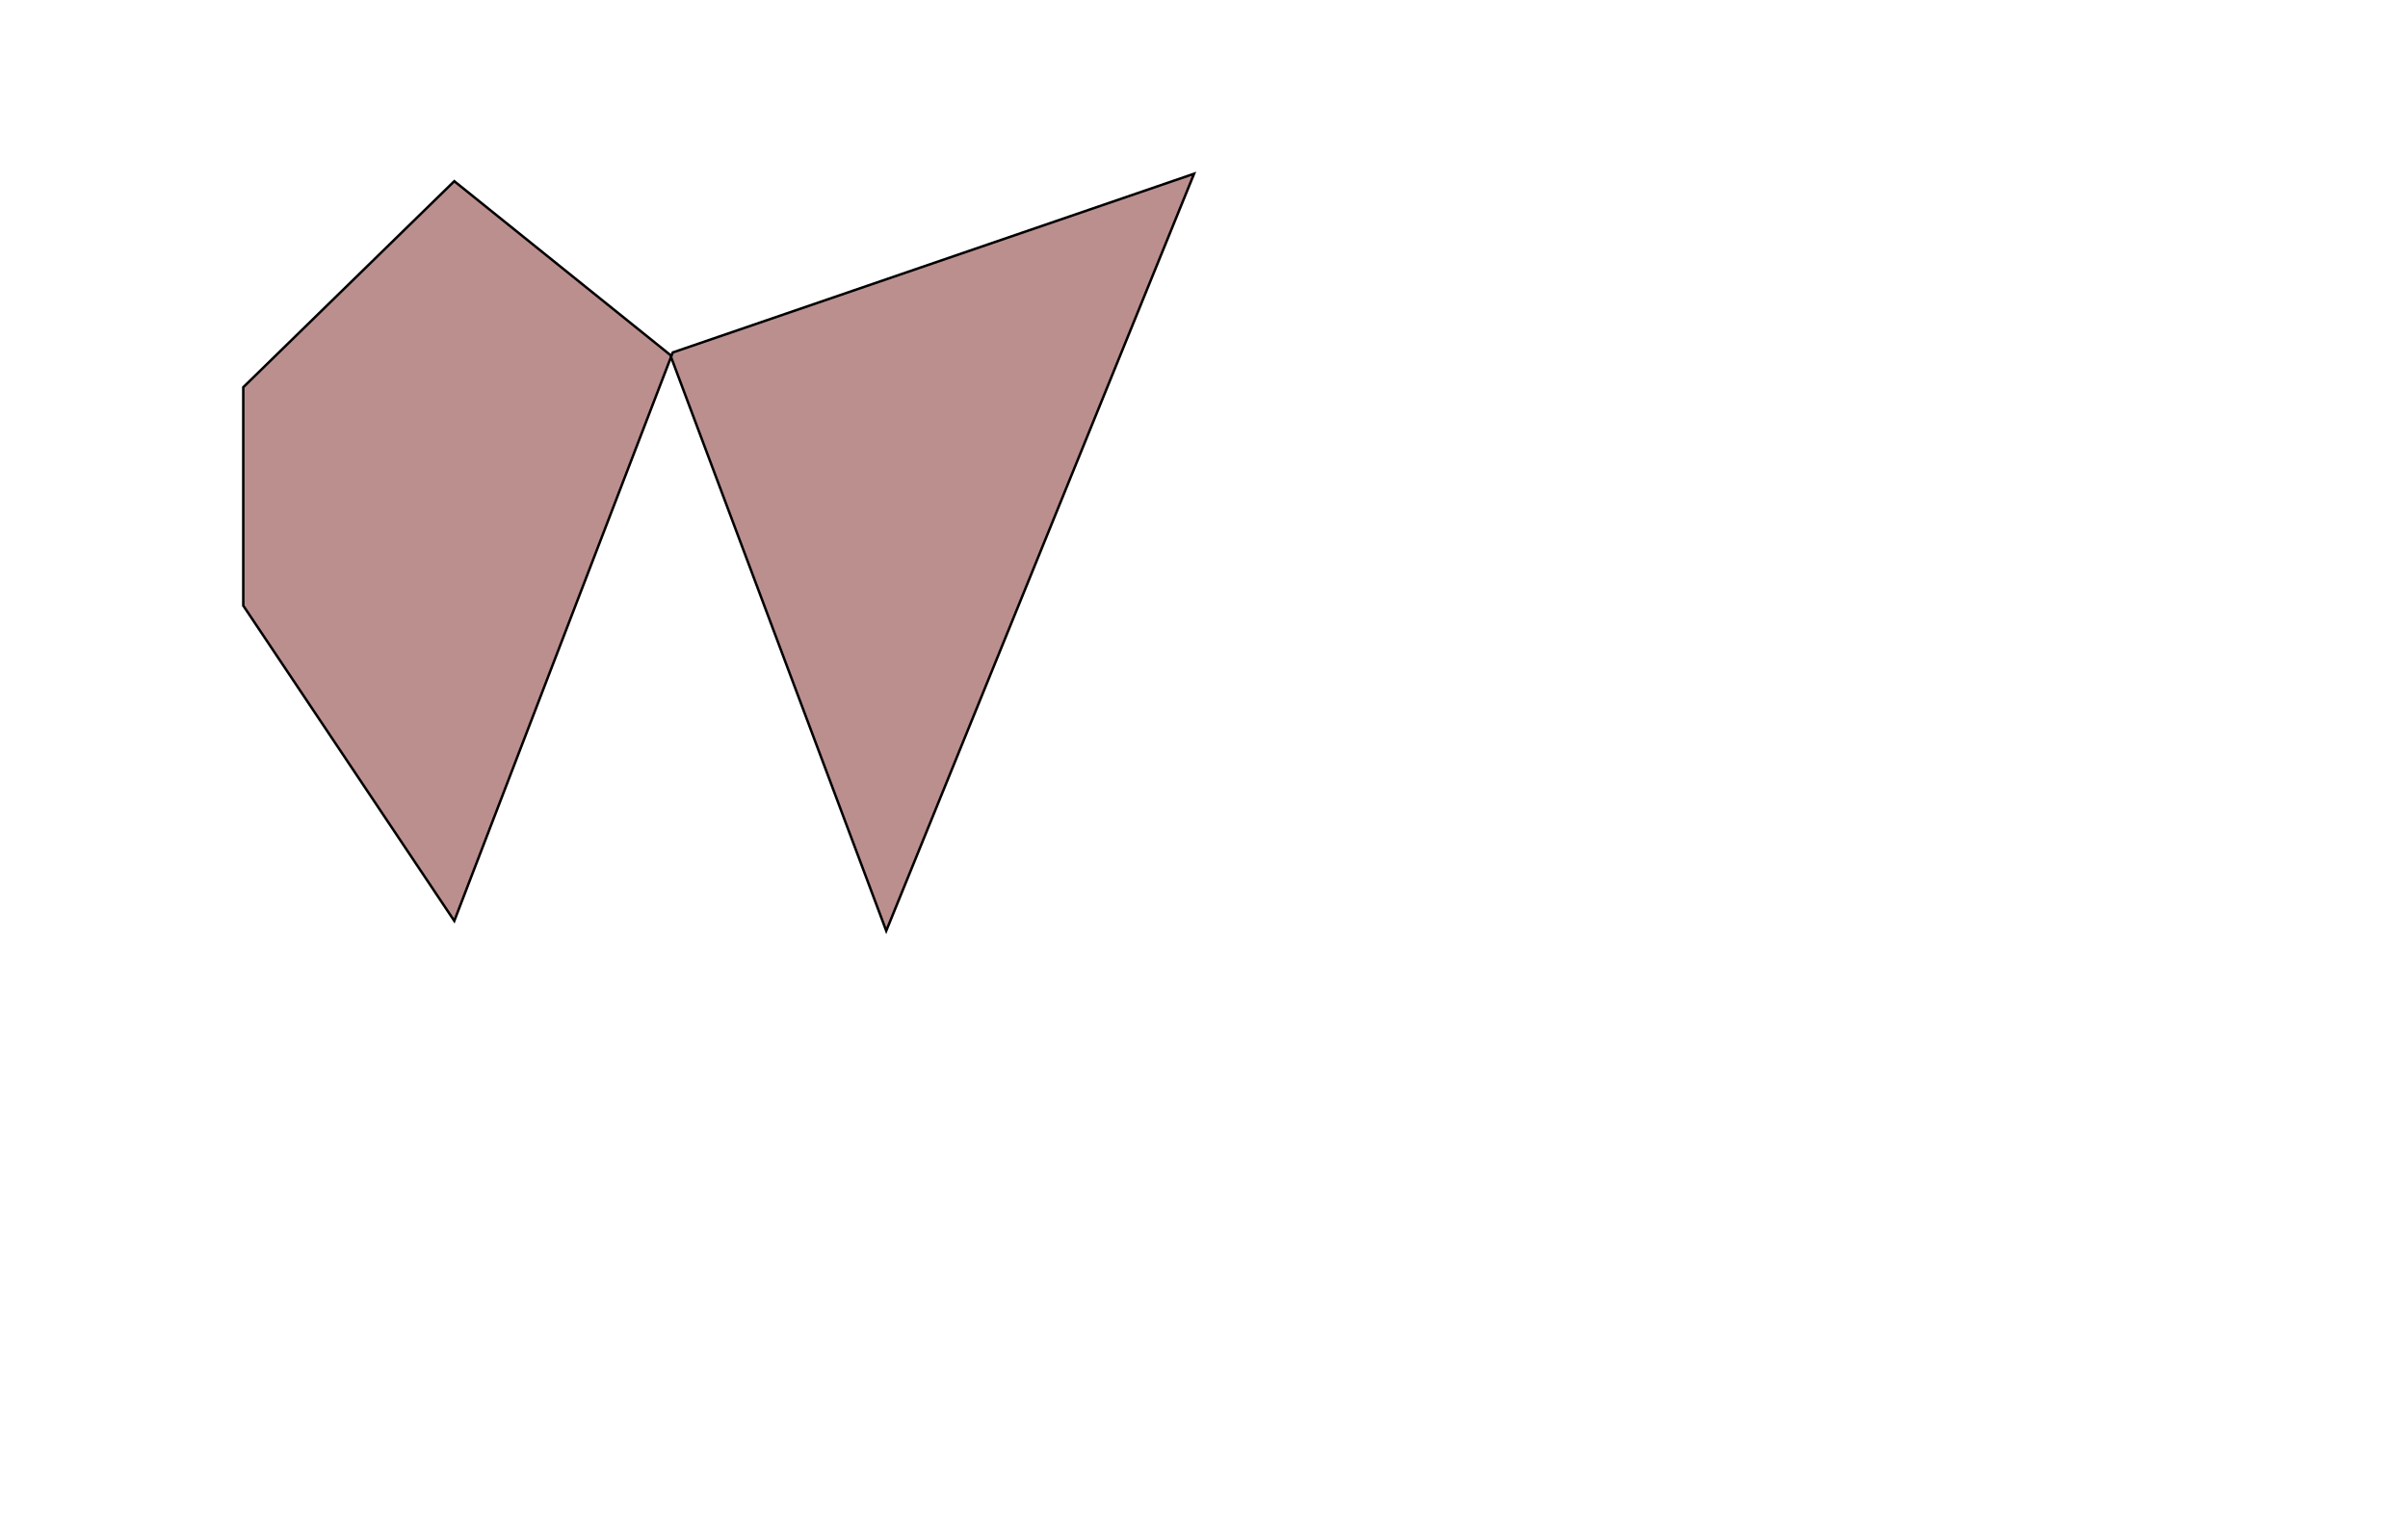 <svg xmlns="http://www.w3.org/2000/svg" width="970px" height="620px" xmlns:xlink="http://www.w3.org/1999/xlink" viewBox="0 0  970 620" preserveAspectRatio="xMidYMid meet" ><rect id="svgEditorBackground" x="0" y="0" width="970" height="620" style="fill: none; stroke: none;"/><polygon style="stroke:black;fill:rosybrown;stroke-width:1px;" id="e1_polygon" points="183,73,98,156,98,244,183,371,271,142,481,70,357,375,270,143"/></svg>